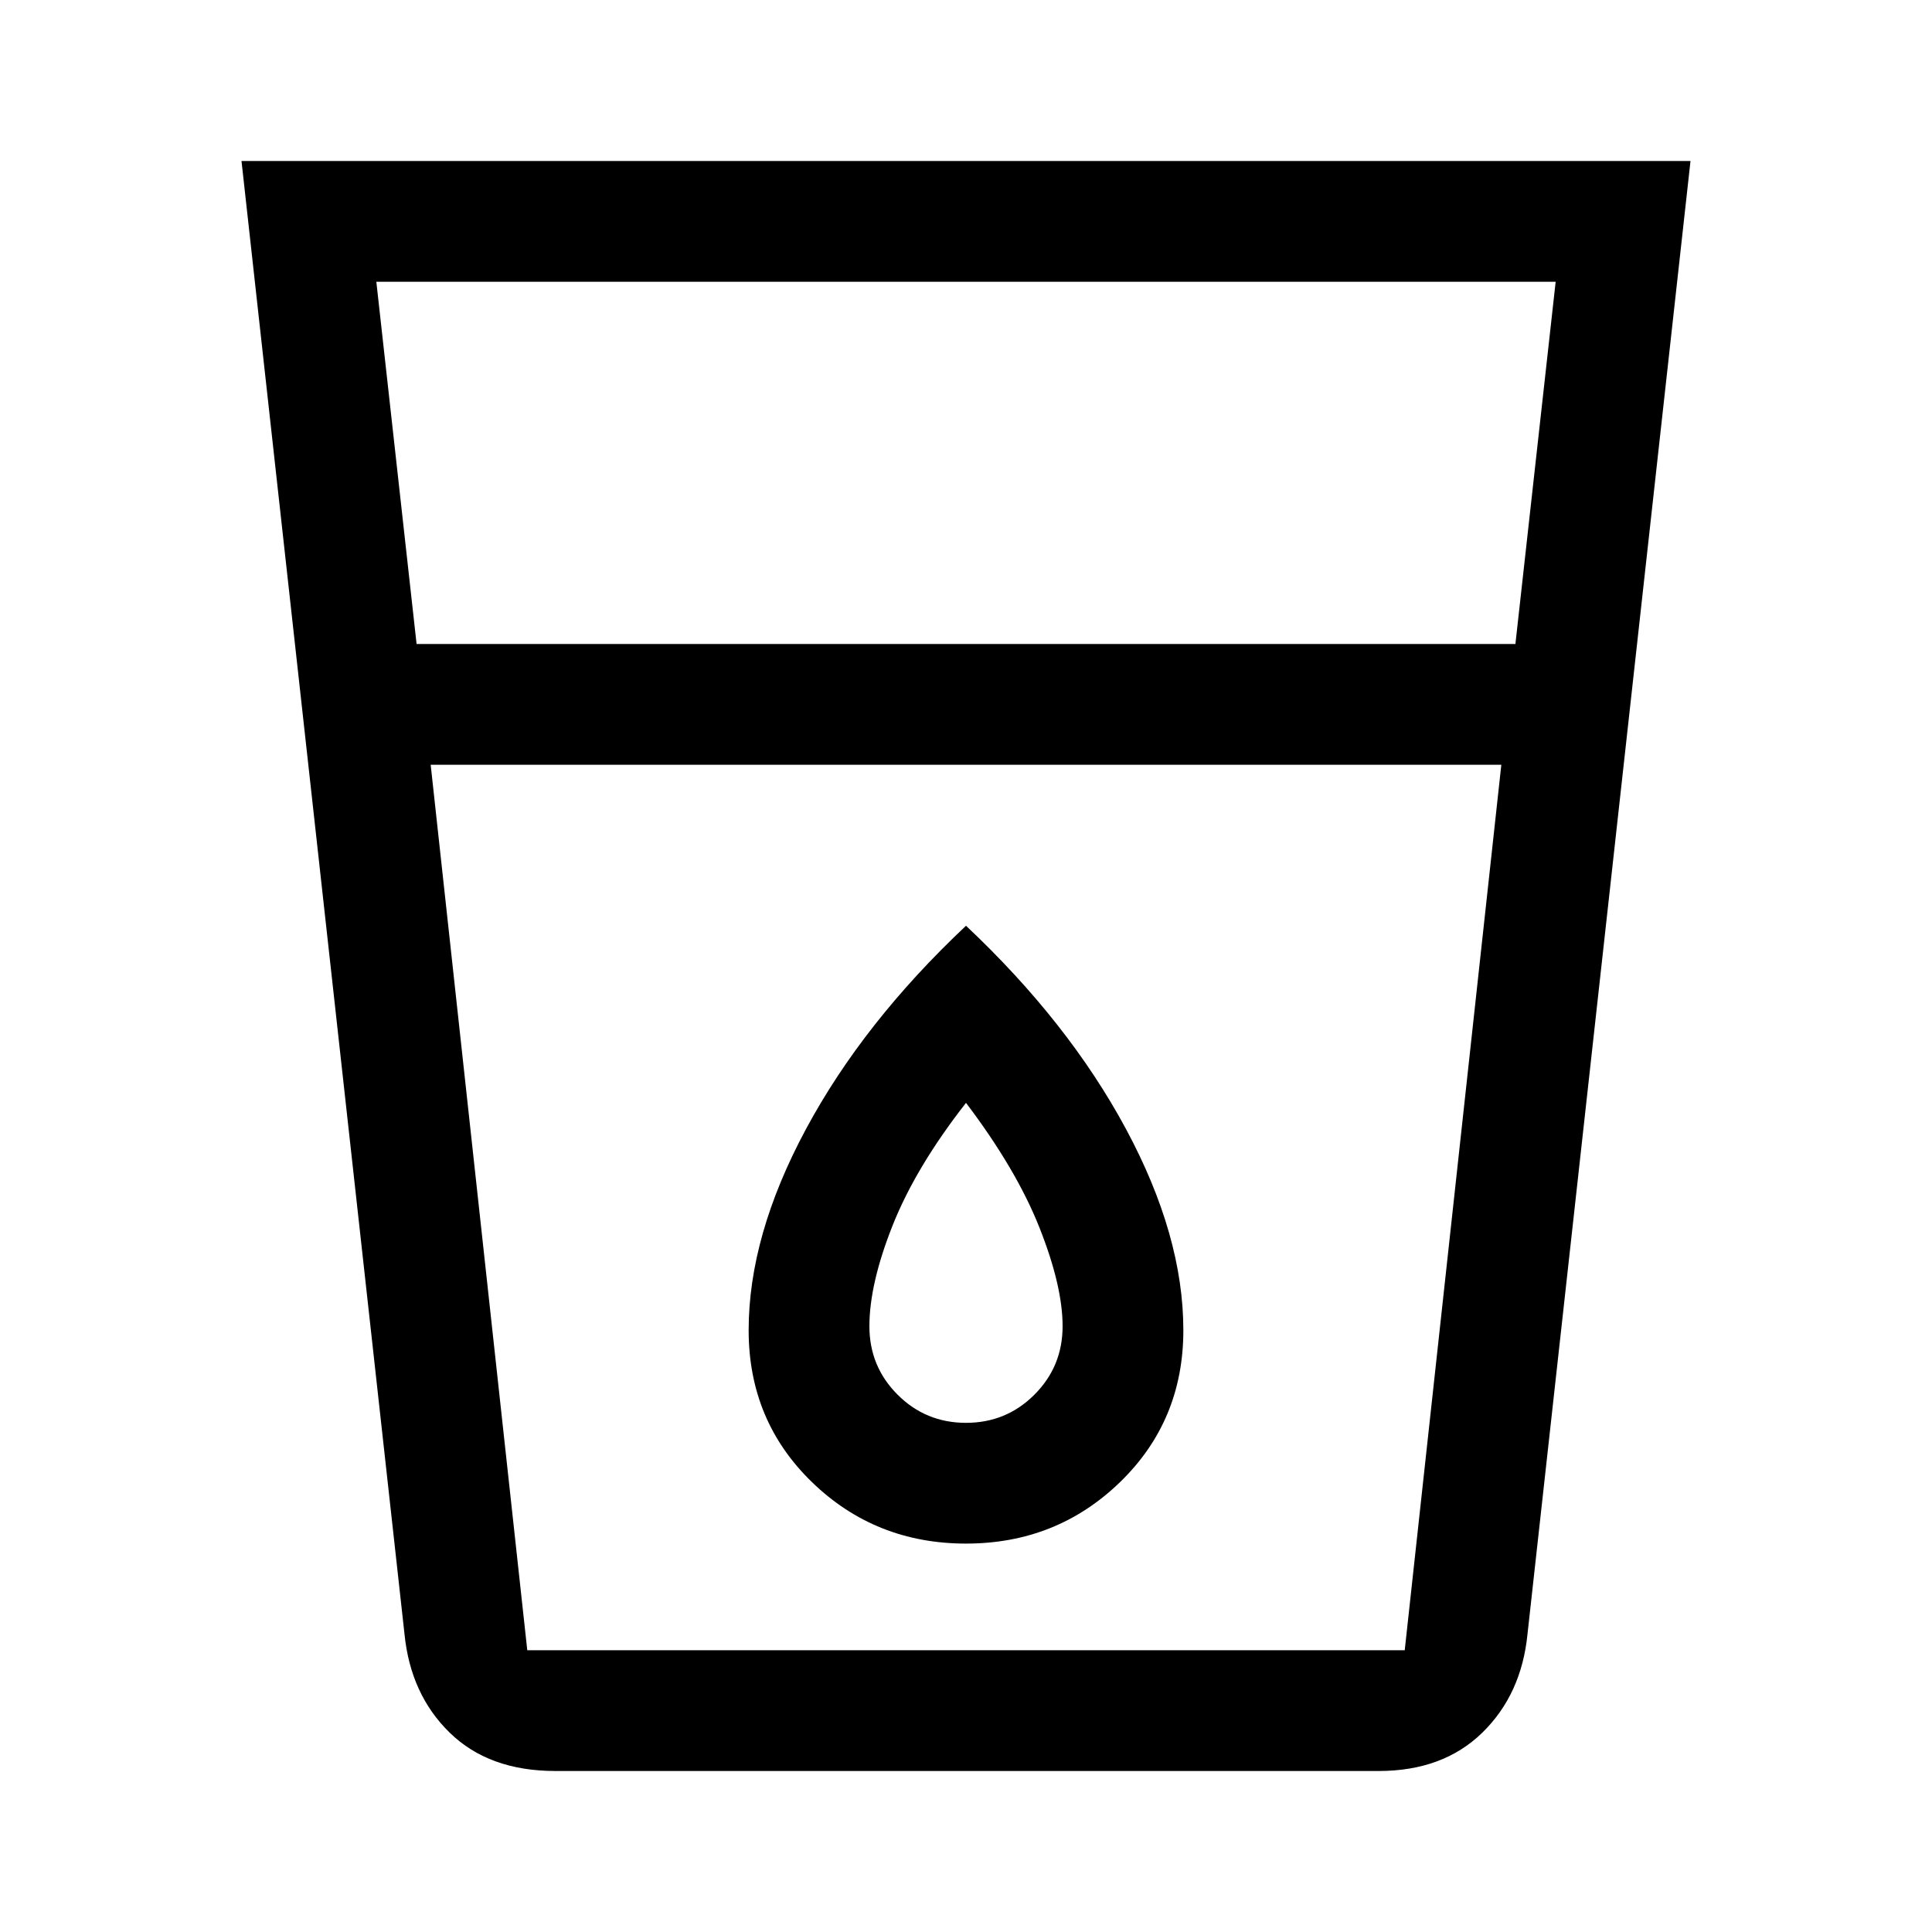 <svg xmlns="http://www.w3.org/2000/svg" height="48" width="48"><path d="M13.8 44q-1.65 0-2.625-.95-.975-.95-1.125-2.45L6 4h36l-4.05 36.6q-.15 1.5-1.125 2.45-.975.95-2.575.95Zm-3.1-25 2.4 22h21.8l2.4-22Zm-.35-3h27.3l1-9H9.35ZM24 38.35q2.25 0 3.825-1.525Q29.4 35.3 29.4 33.05q0-2.35-1.425-5T24 23q-2.55 2.4-3.975 5.05-1.425 2.65-1.425 5 0 2.25 1.575 3.775T24 38.35ZM37.3 19H10.7h26.6ZM24 35.35q-1 0-1.7-.7t-.7-1.7q0-1.05.575-2.5T24 27.4q1.25 1.65 1.825 3.1.575 1.45.575 2.45 0 1-.7 1.7t-1.7.7Z"/></svg>